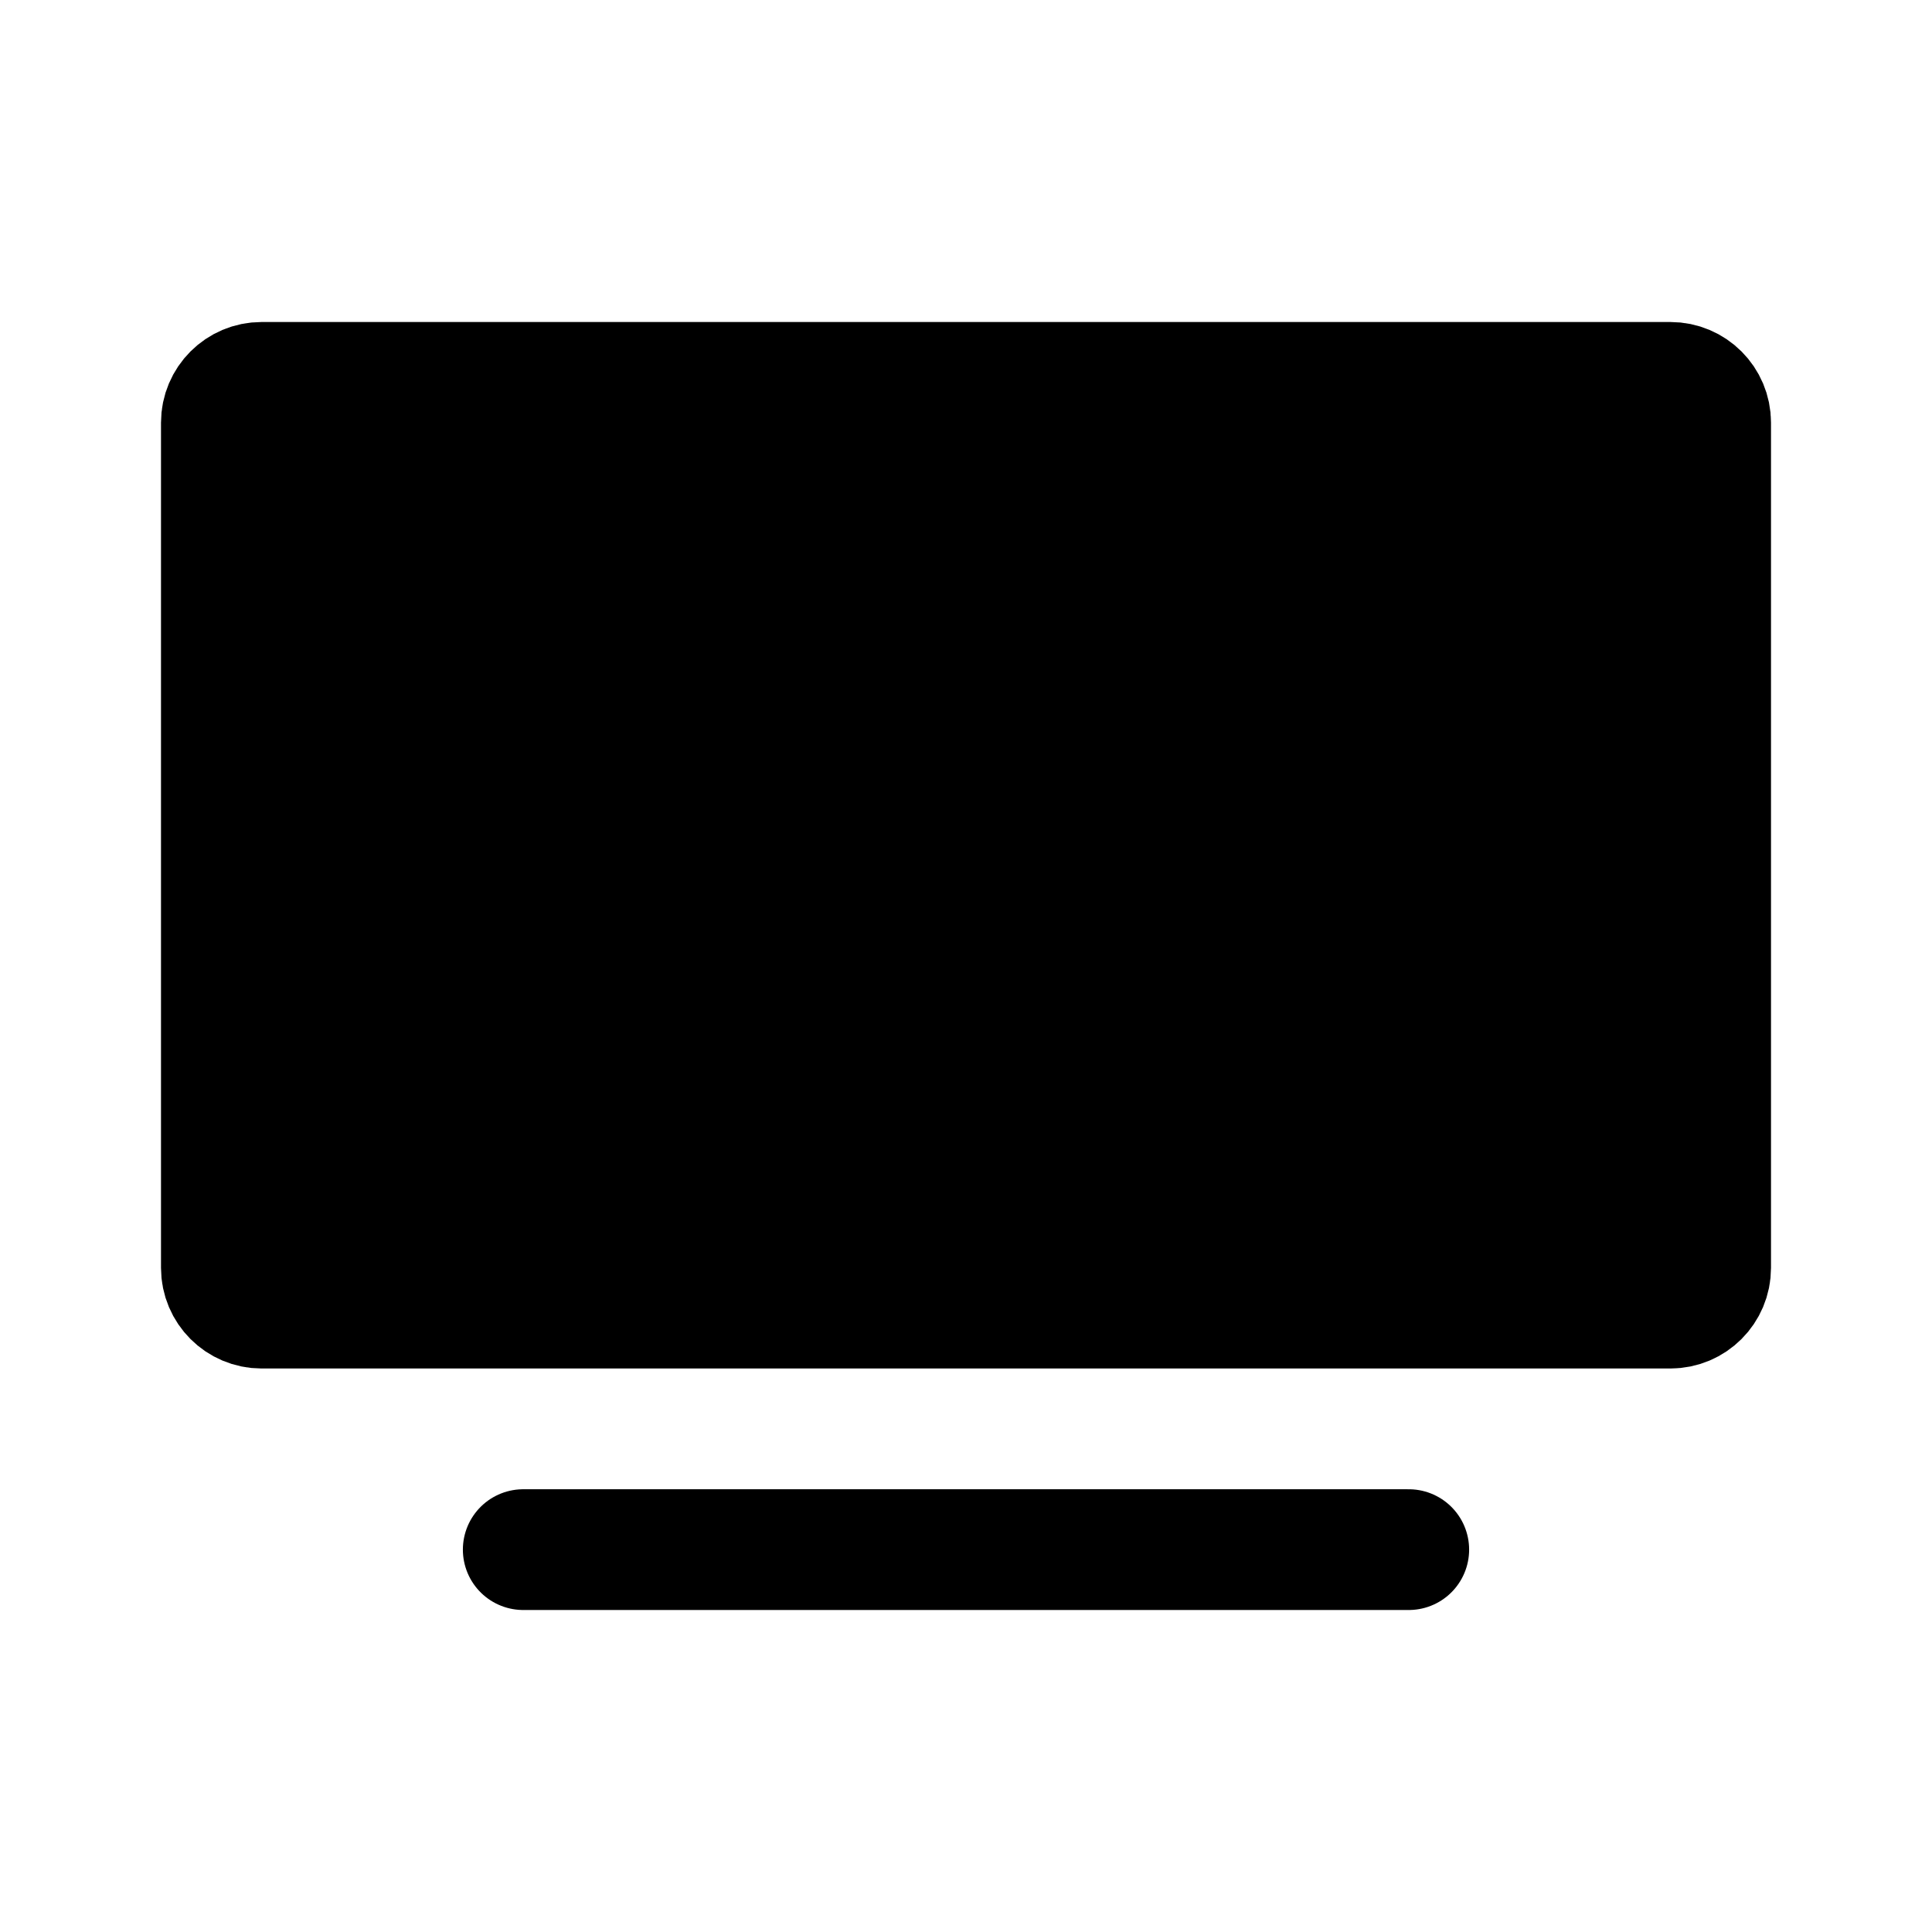 <svg id="vector" xmlns="http://www.w3.org/2000/svg" width="192" height="192" viewBox="0 0 192 192"><path fill="#00000000" d="M22,126V42C22,39.791 23.791,38 26,38H166C168.209,38 170,39.791 170,42V126C170,128.209 168.209,130 166,130H26C23.791,130 22,128.209 22,126Z" stroke-linejoin="round" stroke-width="12" stroke="#000000" id="path_0"/><path fill="#00000000" d="M52,154H140" stroke-linejoin="round" stroke-width="12" stroke="#000000" stroke-linecap="round" id="path_1"/><path fill="#00000000" d="M118,84L82,62V84V106L118,84Z" stroke-linejoin="round" stroke-width="12" stroke="#000000" id="path_2"/></svg>